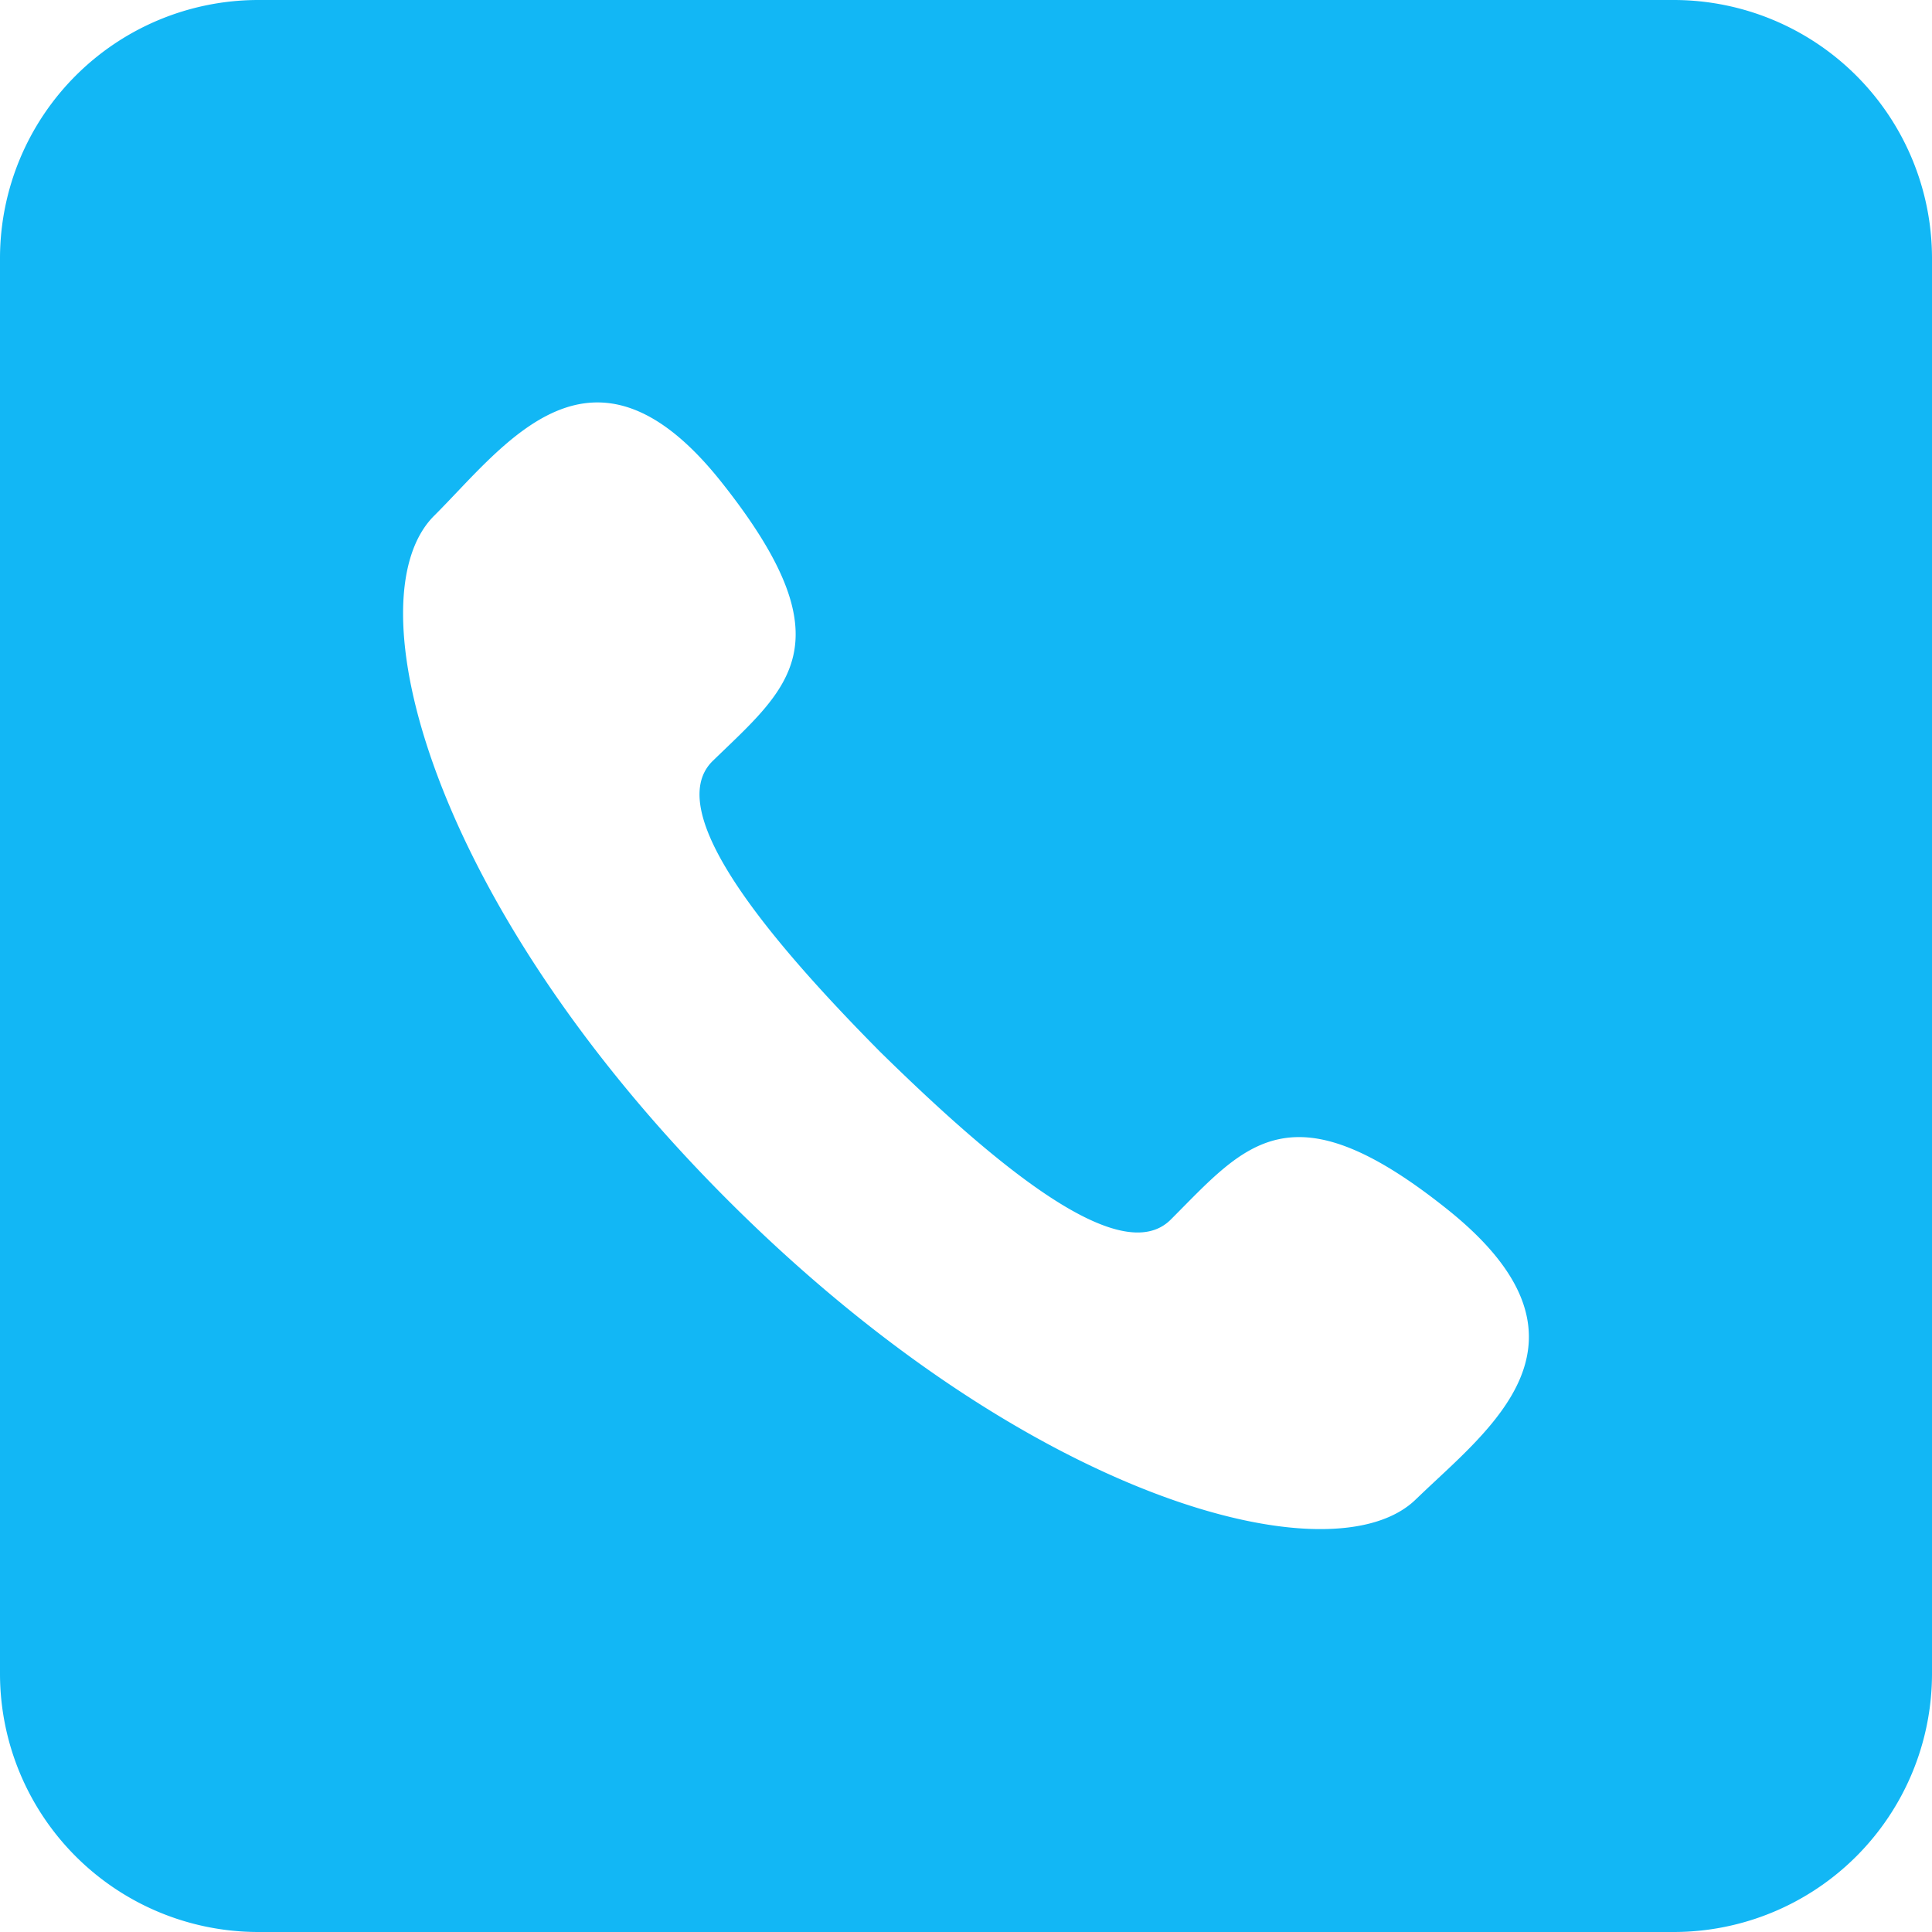 <svg xmlns="http://www.w3.org/2000/svg" width="30" height="30" viewBox="0 0 30 30">
  <path id="电话" d="M26.625.625h-22a4.012,4.012,0,0,0-4,4v22a4.012,4.012,0,0,0,4,4h22a4.012,4.012,0,0,0,4-4v-22a4.012,4.012,0,0,0-4-4Zm-4,23.267c-1.267,1.283-6,.05-10.667-4.6-4.683-4.667-5.883-9.4-4.583-10.667,1.1-1.1,2.45-3.033,4.45-.517s1.033,3.2-.133,4.333c-.8.783.883,2.783,2.6,4.517,1.75,1.717,3.733,3.4,4.517,2.6,1.15-1.15,1.85-2.117,4.317-.133,2.517,2.033.6,3.4-.5,4.467Z" transform="translate(-0.625 -0.625)" fill="#12b7f5"/>
</svg>
